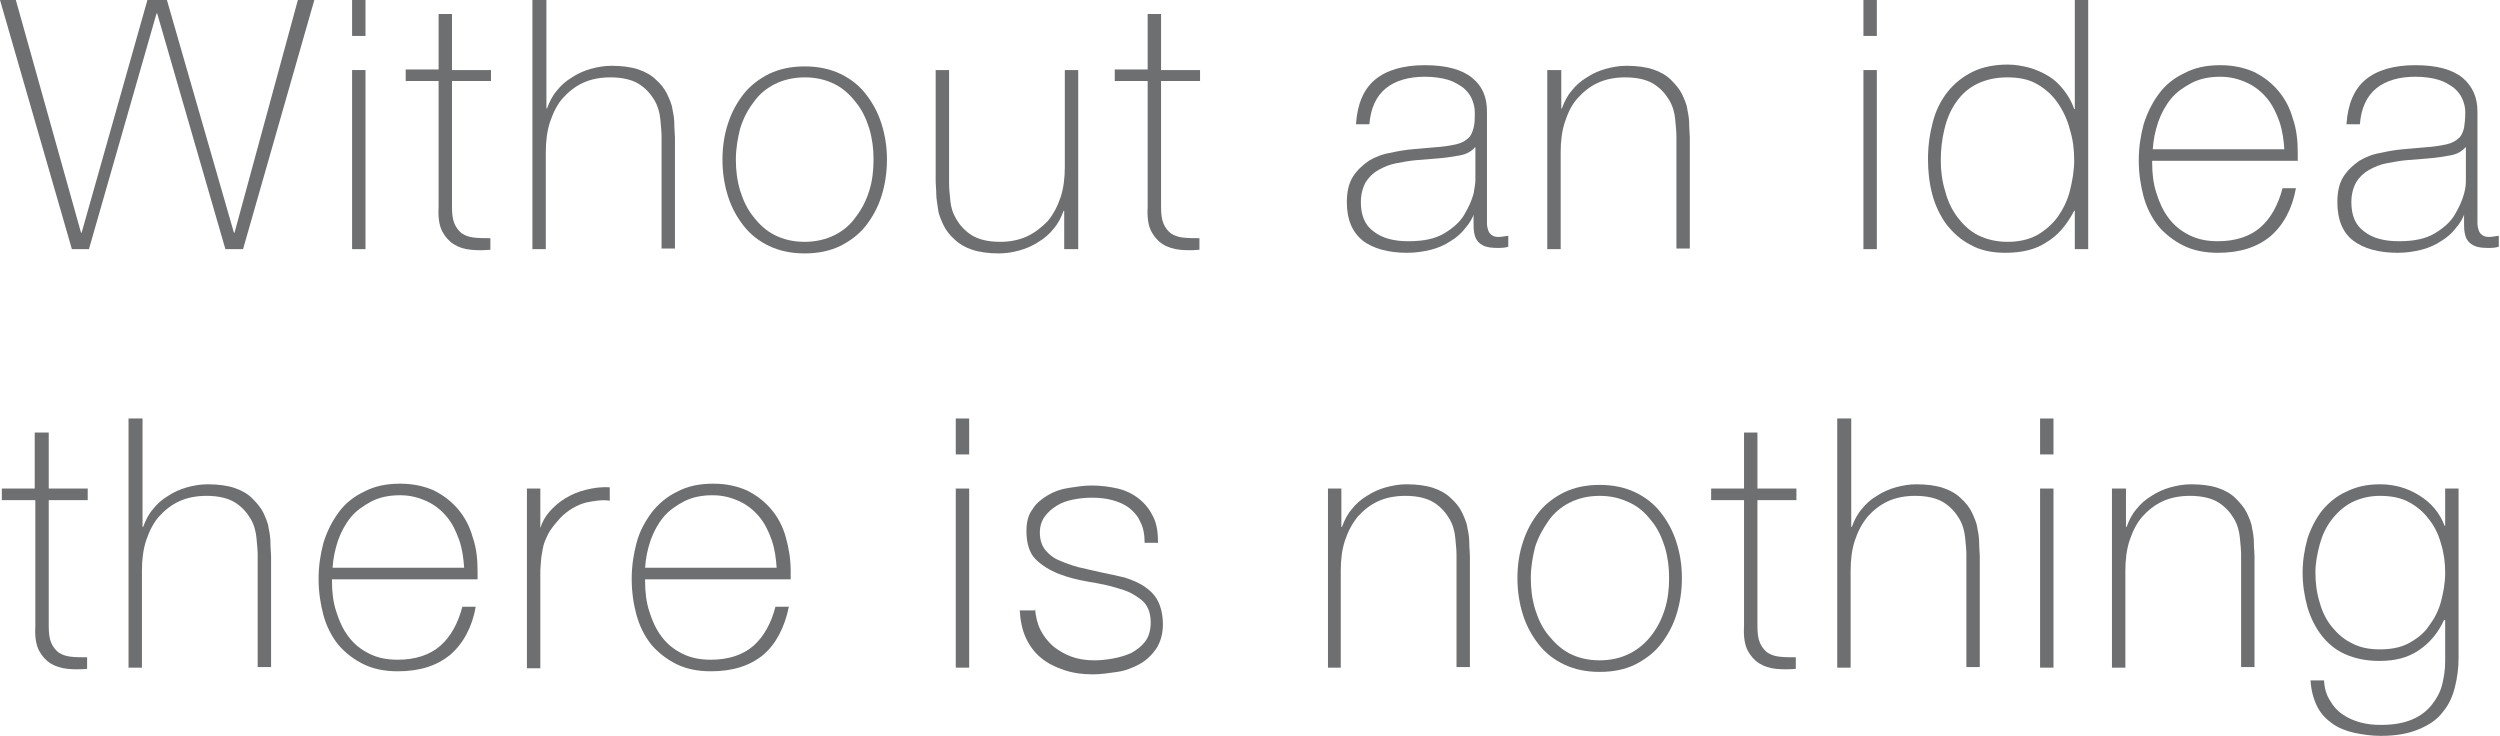 <?xml version="1.0" encoding="utf-8"?>
<!-- Generator: Adobe Illustrator 19.2.0, SVG Export Plug-In . SVG Version: 6.00 Build 0)  -->
<!DOCTYPE svg PUBLIC "-//W3C//DTD SVG 1.1//EN" "http://www.w3.org/Graphics/SVG/1.1/DTD/svg11.dtd">
<svg version="1.1" id="Laag_1" xmlns="http://www.w3.org/2000/svg" xmlns:xlink="http://www.w3.org/1999/xlink" x="0px" y="0px"
	 viewBox="0 0 410.4 120.8" style="enable-background:new 0 0 410.4 120.8;" xml:space="preserve">
<style type="text/css">
	.st0{fill:#6E6F71;}
</style>
<g>
	<path class="st0" d="M0,0h2.6l10.7,38.2h0.1L24.2,0h3.2l11,38.2h0.1L48.9,0h2.7L39.9,40.9H37L25.8,2.2h-0.1L14.6,40.9h-2.8L0,0z"/>
	<path class="st0" d="M57.8,5.9V0H60v5.9H57.8z M57.8,40.9V11.5H60v29.4H57.8z"/>
	<path class="st0" d="M80.6,13.3h-6.4v20.6c0,1.2,0.1,2.1,0.4,2.8c0.3,0.7,0.7,1.2,1.2,1.6c0.6,0.4,1.2,0.6,2,0.7
		c0.8,0.1,1.7,0.1,2.7,0.1v1.9c-1.1,0.1-2.2,0.1-3.2,0c-1.1-0.1-2-0.4-2.8-0.9c-0.8-0.5-1.4-1.2-1.9-2.1c-0.5-1-0.7-2.3-0.6-4V13.3
		h-5.4v-1.9H72V2.3h2.2v9.2h6.4V13.3z"/>
	<path class="st0" d="M89.7,0v17.8h0.1c0.4-1.1,0.9-2.1,1.6-2.9c0.7-0.9,1.5-1.6,2.5-2.2c0.9-0.6,2-1.1,3.1-1.4
		c1.1-0.3,2.2-0.5,3.4-0.5c1.7,0,3.2,0.2,4.4,0.6s2.2,1,2.9,1.7c0.8,0.7,1.4,1.5,1.8,2.3c0.4,0.9,0.8,1.7,0.9,2.6
		c0.2,0.9,0.3,1.7,0.3,2.5c0,0.8,0.1,1.5,0.1,2.1v18.2h-2.2V22.3c0-0.7-0.1-1.6-0.2-2.7c-0.1-1.1-0.4-2.2-1-3.2
		c-0.6-1-1.4-1.9-2.5-2.6s-2.7-1.1-4.7-1.1c-1.7,0-3.2,0.3-4.5,0.9s-2.4,1.5-3.3,2.5s-1.6,2.4-2.1,3.9c-0.5,1.5-0.7,3.2-0.7,5v15.9
		h-2.2V0H89.7z"/>
	<path class="st0" d="M118.6,26.2c0-2.1,0.3-4.1,0.9-5.9c0.6-1.9,1.5-3.5,2.6-4.9c1.1-1.4,2.6-2.5,4.2-3.3c1.7-0.8,3.6-1.2,5.8-1.2
		s4.1,0.4,5.8,1.2c1.7,0.8,3.1,1.9,4.2,3.3c1.1,1.4,2,3,2.6,4.9c0.6,1.9,0.9,3.8,0.9,5.9c0,2.1-0.3,4.1-0.9,6
		c-0.6,1.9-1.5,3.5-2.6,4.9c-1.1,1.4-2.6,2.5-4.2,3.3c-1.7,0.8-3.6,1.2-5.8,1.2s-4.1-0.4-5.8-1.2c-1.7-0.8-3.1-1.9-4.2-3.3
		c-1.1-1.4-2-3-2.6-4.9C118.9,30.3,118.6,28.3,118.6,26.2z M120.8,26.2c0,1.8,0.2,3.4,0.7,5.1c0.5,1.6,1.2,3.1,2.2,4.3
		c1,1.3,2.1,2.3,3.5,3c1.4,0.7,3,1.1,4.9,1.1c1.8,0,3.5-0.4,4.9-1.1c1.4-0.7,2.6-1.7,3.5-3c1-1.3,1.7-2.7,2.2-4.3
		c0.5-1.6,0.7-3.3,0.7-5.1c0-1.8-0.2-3.4-0.7-5.1c-0.5-1.6-1.2-3.1-2.2-4.3c-1-1.3-2.1-2.3-3.5-3c-1.4-0.7-3-1.1-4.9-1.1
		c-1.8,0-3.5,0.4-4.9,1.1c-1.4,0.7-2.6,1.7-3.5,3c-1,1.3-1.7,2.7-2.2,4.3C121.1,22.7,120.8,24.4,120.8,26.2z"/>
	<path class="st0" d="M176.9,40.9h-2.2v-6.3h-0.1c-0.4,1.1-0.9,2.1-1.6,2.9c-0.7,0.9-1.5,1.6-2.5,2.2c-0.9,0.6-2,1.1-3.1,1.4
		c-1.1,0.3-2.2,0.5-3.4,0.5c-1.7,0-3.2-0.2-4.4-0.6c-1.2-0.4-2.2-1-2.9-1.7c-0.8-0.7-1.4-1.5-1.8-2.3c-0.4-0.9-0.8-1.7-0.9-2.6
		s-0.3-1.7-0.3-2.5s-0.1-1.5-0.1-2.1V11.5h2.2v18.6c0,0.8,0.1,1.7,0.2,2.8s0.4,2.1,1,3.1c0.6,1,1.4,1.9,2.5,2.6
		c1.1,0.7,2.7,1.1,4.7,1.1c1.6,0,3.1-0.3,4.4-0.9c1.3-0.6,2.4-1.5,3.4-2.5c0.9-1.1,1.6-2.4,2.1-3.9c0.5-1.5,0.7-3.2,0.7-5V11.5h2.2
		V40.9z"/>
	<path class="st0" d="M197,13.3h-6.4v20.6c0,1.2,0.1,2.1,0.4,2.8c0.3,0.7,0.7,1.2,1.2,1.6c0.6,0.4,1.2,0.6,2,0.7
		c0.8,0.1,1.7,0.1,2.7,0.1v1.9c-1.1,0.1-2.2,0.1-3.2,0s-2-0.4-2.8-0.9c-0.8-0.5-1.4-1.2-1.9-2.1c-0.5-1-0.7-2.3-0.6-4V13.3h-5.4
		v-1.9h5.4V2.3h2.2v9.2h6.4V13.3z"/>
	<path class="st0" d="M242.1,35H242c-0.3,0.9-0.8,1.7-1.5,2.5c-0.6,0.8-1.4,1.5-2.4,2.1c-0.9,0.6-2,1.1-3.2,1.4
		c-1.2,0.3-2.5,0.5-3.9,0.5c-3.1,0-5.6-0.7-7.3-2c-1.7-1.4-2.6-3.4-2.6-6.3c0-1.7,0.3-3.1,1-4.2s1.6-1.9,2.6-2.6
		c1-0.6,2.2-1.1,3.5-1.3c1.3-0.3,2.5-0.5,3.7-0.6l3.4-0.3c1.6-0.1,2.8-0.3,3.7-0.5c0.9-0.2,1.6-0.6,2-1c0.5-0.4,0.7-1,0.9-1.7
		s0.2-1.5,0.2-2.6c0-0.8-0.2-1.5-0.5-2.2c-0.3-0.7-0.8-1.3-1.4-1.8c-0.7-0.5-1.5-1-2.5-1.3s-2.3-0.5-3.8-0.5c-2.6,0-4.8,0.6-6.4,1.9
		c-1.6,1.3-2.5,3.3-2.7,5.9h-2.2c0.2-3.2,1.2-5.7,3.1-7.3c1.9-1.6,4.7-2.4,8.2-2.4c3.5,0,6.1,0.7,7.8,2.1s2.4,3.2,2.4,5.5v17.1
		c0,0.4,0,0.8,0,1.3c0,0.4,0.1,0.8,0.2,1.1c0.1,0.3,0.3,0.6,0.6,0.8c0.3,0.2,0.6,0.3,1.1,0.3c0.4,0,0.9-0.1,1.6-0.2v1.8
		c-0.6,0.2-1.2,0.2-1.8,0.2c-0.9,0-1.6-0.1-2.1-0.3c-0.5-0.2-0.9-0.5-1.2-0.9c-0.3-0.4-0.4-0.8-0.5-1.3s-0.1-1.1-0.1-1.7V35z
		 M242.1,24.2c-0.5,0.6-1.3,1.1-2.4,1.3c-1.1,0.2-2.3,0.4-3.6,0.5l-3.7,0.3c-1.1,0.1-2.1,0.3-3.2,0.5c-1.1,0.2-2,0.6-2.9,1.1
		c-0.9,0.5-1.6,1.2-2.1,2c-0.5,0.9-0.8,2-0.8,3.3c0,2.2,0.7,3.8,2.1,4.8c1.4,1.1,3.3,1.6,5.7,1.6c2.5,0,4.4-0.4,5.9-1.3
		c1.5-0.9,2.6-1.9,3.3-3.1s1.2-2.3,1.5-3.4c0.2-1.1,0.3-1.8,0.3-2.2V24.2z"/>
	<path class="st0" d="M254.1,11.5h2.2v6.3h0.1c0.4-1.1,0.9-2.1,1.6-2.9c0.7-0.9,1.5-1.6,2.5-2.2c0.9-0.6,2-1.1,3.1-1.4
		c1.1-0.3,2.2-0.5,3.4-0.5c1.7,0,3.2,0.2,4.4,0.6c1.2,0.4,2.2,1,2.9,1.7s1.4,1.5,1.8,2.3c0.4,0.9,0.8,1.7,0.9,2.6
		c0.2,0.9,0.3,1.7,0.3,2.5c0,0.8,0.1,1.5,0.1,2.1v18.2h-2.2V22.3c0-0.7-0.1-1.6-0.2-2.7s-0.4-2.2-1-3.2c-0.6-1-1.4-1.9-2.5-2.6
		s-2.7-1.1-4.7-1.1c-1.7,0-3.2,0.3-4.5,0.9S260,15,259,16.1s-1.6,2.4-2.1,3.9c-0.5,1.5-0.7,3.2-0.7,5v15.9h-2.2V11.5z"/>
	<path class="st0" d="M305.9,5.9V0h2.2v5.9H305.9z M305.9,40.9V11.5h2.2v29.4H305.9z"/>
	<path class="st0" d="M340.6,34.6h-0.1c-1.2,2.3-2.7,4.1-4.6,5.2c-1.8,1.2-4.1,1.7-6.7,1.7c-2.2,0-4.1-0.4-5.7-1.3
		c-1.6-0.8-2.9-2-4-3.4c-1-1.4-1.8-3-2.3-4.9c-0.5-1.9-0.7-3.8-0.7-5.8c0-2.2,0.3-4.2,0.8-6.1c0.5-1.9,1.3-3.5,2.4-4.9
		s2.5-2.5,4.1-3.3c1.6-0.8,3.6-1.2,5.8-1.2c1.2,0,2.3,0.2,3.5,0.5c1.1,0.3,2.2,0.8,3.2,1.4c1,0.6,1.8,1.4,2.5,2.3
		c0.7,0.9,1.3,1.9,1.7,3.1h0.1V0h2.2v40.9h-2.2V34.6z M329.6,39.7c1.9,0,3.5-0.4,4.8-1.1c1.4-0.8,2.5-1.8,3.4-3
		c0.9-1.3,1.6-2.7,2-4.3c0.4-1.6,0.7-3.3,0.7-5c0-1.7-0.2-3.4-0.7-5c-0.4-1.6-1.1-3.1-2-4.4c-0.9-1.3-2-2.3-3.4-3.1
		c-1.4-0.8-3-1.1-4.9-1.1c-1.9,0-3.6,0.4-5,1.1c-1.4,0.7-2.5,1.7-3.4,3c-0.9,1.3-1.5,2.7-1.9,4.4c-0.4,1.6-0.6,3.3-0.6,5.1
		c0,1.7,0.2,3.4,0.7,5c0.4,1.6,1.1,3.1,2,4.3s2,2.3,3.4,3C326.1,39.3,327.7,39.7,329.6,39.7z"/>
	<path class="st0" d="M353.3,26.5v0.3c0,1.7,0.2,3.4,0.7,4.9c0.5,1.6,1.1,2.9,2,4.1c0.9,1.2,2,2.1,3.4,2.8c1.4,0.7,2.9,1,4.7,1
		c2.9,0,5.3-0.8,7-2.3c1.7-1.5,2.9-3.7,3.6-6.4h2.2c-0.6,3.4-2.1,6.1-4.2,7.9c-2.2,1.8-5,2.7-8.6,2.7c-2.2,0-4.1-0.4-5.7-1.2
		c-1.6-0.8-3-1.9-4.1-3.2c-1.1-1.4-1.9-3-2.4-4.8c-0.5-1.9-0.8-3.8-0.8-6c0-2.1,0.3-4,0.8-5.9c0.6-1.9,1.4-3.5,2.5-5
		s2.5-2.6,4.2-3.4c1.7-0.9,3.6-1.3,5.9-1.3c2.1,0,3.9,0.4,5.5,1.1c1.6,0.8,2.9,1.8,4,3.1c1.1,1.3,1.9,2.8,2.4,4.6
		c0.6,1.7,0.8,3.6,0.8,5.6c0,0.2,0,0.4,0,0.7c0,0.2,0,0.4,0,0.6H353.3z M375,24.6c-0.1-1.6-0.3-3.1-0.8-4.6c-0.5-1.4-1.1-2.7-2-3.8
		c-0.9-1.1-2-2-3.3-2.6c-1.3-0.6-2.7-1-4.4-1c-1.8,0-3.3,0.3-4.7,1c-1.3,0.7-2.5,1.5-3.4,2.6s-1.6,2.4-2.1,3.8
		c-0.5,1.5-0.8,2.9-0.9,4.5H375z"/>
	<path class="st0" d="M404.7,35h-0.1c-0.3,0.9-0.8,1.7-1.5,2.5c-0.6,0.8-1.4,1.5-2.4,2.1c-0.9,0.6-2,1.1-3.2,1.4s-2.5,0.5-3.9,0.5
		c-3.1,0-5.6-0.7-7.3-2s-2.6-3.4-2.6-6.3c0-1.7,0.3-3.1,1-4.2s1.6-1.9,2.6-2.6c1-0.6,2.2-1.1,3.5-1.3c1.3-0.3,2.5-0.5,3.7-0.6
		l3.4-0.3c1.6-0.1,2.8-0.3,3.7-0.5c0.9-0.2,1.6-0.6,2-1c0.5-0.4,0.7-1,0.9-1.7c0.1-0.7,0.2-1.5,0.2-2.6c0-0.8-0.2-1.5-0.5-2.2
		c-0.3-0.7-0.8-1.3-1.4-1.8c-0.7-0.5-1.5-1-2.5-1.3c-1-0.3-2.3-0.5-3.8-0.5c-2.6,0-4.8,0.6-6.4,1.9c-1.6,1.3-2.5,3.3-2.7,5.9h-2.2
		c0.2-3.2,1.2-5.7,3.1-7.3c1.9-1.6,4.7-2.4,8.2-2.4s6.1,0.7,7.8,2.1c1.6,1.4,2.4,3.2,2.4,5.5v17.1c0,0.4,0,0.8,0,1.3
		c0,0.4,0.1,0.8,0.2,1.1c0.1,0.3,0.3,0.6,0.6,0.8s0.6,0.3,1.1,0.3c0.4,0,0.9-0.1,1.6-0.2v1.8c-0.6,0.2-1.2,0.2-1.8,0.2
		c-0.9,0-1.6-0.1-2.1-0.3c-0.5-0.2-0.9-0.5-1.2-0.9c-0.3-0.4-0.4-0.8-0.5-1.3s-0.1-1.1-0.1-1.7V35z M404.7,24.2
		c-0.5,0.6-1.3,1.1-2.4,1.3c-1.1,0.2-2.3,0.4-3.6,0.5l-3.7,0.3c-1.1,0.1-2.1,0.3-3.2,0.5c-1.1,0.2-2,0.6-2.9,1.1
		c-0.9,0.5-1.6,1.2-2.1,2c-0.5,0.9-0.8,2-0.8,3.3c0,2.2,0.7,3.8,2.1,4.8c1.4,1.1,3.3,1.6,5.7,1.6c2.5,0,4.4-0.4,5.9-1.3
		c1.5-0.9,2.6-1.9,3.3-3.1s1.2-2.3,1.5-3.4s0.3-1.8,0.3-2.2V24.2z"/>
	<path class="st0" d="M14.4,82.1H8v20.6c0,1.2,0.1,2.1,0.4,2.8c0.3,0.7,0.7,1.2,1.2,1.6c0.6,0.4,1.2,0.6,2,0.7
		c0.8,0.1,1.7,0.1,2.7,0.1v1.9c-1.1,0.1-2.2,0.1-3.2,0s-2-0.4-2.8-0.9c-0.8-0.5-1.4-1.2-1.9-2.1c-0.5-1-0.7-2.3-0.6-4V82.1H0.3v-1.9
		h5.4V71H8v9.2h6.4V82.1z"/>
	<path class="st0" d="M23.4,68.7v17.8h0.1c0.4-1.1,0.9-2.1,1.6-2.9c0.7-0.9,1.5-1.6,2.5-2.2c0.9-0.6,2-1.1,3.1-1.4
		c1.1-0.3,2.2-0.5,3.4-0.5c1.7,0,3.2,0.2,4.4,0.6c1.2,0.4,2.2,1,2.9,1.7s1.4,1.5,1.8,2.3c0.4,0.9,0.8,1.7,0.9,2.6
		c0.2,0.9,0.3,1.7,0.3,2.5c0,0.8,0.1,1.5,0.1,2.1v18.2h-2.2V91c0-0.7-0.1-1.6-0.2-2.7s-0.4-2.2-1-3.2c-0.6-1-1.4-1.9-2.5-2.6
		s-2.7-1.1-4.7-1.1c-1.7,0-3.2,0.3-4.5,0.9s-2.4,1.5-3.3,2.5s-1.6,2.4-2.1,3.9c-0.5,1.5-0.7,3.2-0.7,5v15.9h-2.2V68.7H23.4z"/>
	<path class="st0" d="M54.5,95.2v0.3c0,1.7,0.2,3.4,0.7,4.9c0.5,1.6,1.1,2.9,2,4.1c0.9,1.2,2,2.1,3.4,2.8c1.4,0.7,2.9,1,4.7,1
		c2.9,0,5.3-0.8,7-2.3c1.7-1.5,2.9-3.7,3.6-6.4h2.2c-0.6,3.4-2.1,6.1-4.2,7.9c-2.2,1.8-5,2.7-8.6,2.7c-2.2,0-4.1-0.4-5.7-1.2
		c-1.6-0.8-3-1.9-4.1-3.2c-1.1-1.4-1.9-3-2.4-4.8c-0.5-1.9-0.8-3.8-0.8-6c0-2.1,0.3-4,0.8-5.9c0.6-1.9,1.4-3.5,2.5-5
		s2.5-2.6,4.2-3.4c1.7-0.9,3.6-1.3,5.9-1.3c2.1,0,3.9,0.4,5.5,1.1c1.6,0.8,2.9,1.8,4,3.1c1.1,1.3,1.9,2.8,2.4,4.6
		c0.6,1.7,0.8,3.6,0.8,5.6c0,0.2,0,0.4,0,0.7c0,0.2,0,0.4,0,0.6H54.5z M76.2,93.3c-0.1-1.6-0.3-3.1-0.8-4.6c-0.5-1.4-1.1-2.7-2-3.8
		c-0.9-1.1-2-2-3.3-2.6c-1.3-0.6-2.7-1-4.4-1c-1.8,0-3.3,0.3-4.7,1c-1.3,0.7-2.5,1.5-3.4,2.6s-1.6,2.4-2.1,3.8
		c-0.5,1.5-0.8,2.9-0.9,4.5H76.2z"/>
	<path class="st0" d="M88.5,86.7h0.2c0.3-1,0.8-1.9,1.5-2.7s1.6-1.6,2.6-2.2c1-0.6,2.1-1.1,3.4-1.4c1.2-0.3,2.5-0.5,3.9-0.4v2.2
		c-1.1-0.2-2.5,0-3.9,0.3c-1.5,0.4-2.9,1.2-4.2,2.5c-0.5,0.6-1,1.1-1.4,1.7c-0.4,0.5-0.7,1.1-1,1.8c-0.3,0.6-0.5,1.4-0.6,2.2
		c-0.2,0.8-0.2,1.8-0.3,2.9v16.1h-2.2V80.2h2.2V86.7z"/>
	<path class="st0" d="M105.9,95.2v0.3c0,1.7,0.2,3.4,0.7,4.9c0.5,1.6,1.1,2.9,2,4.1c0.9,1.2,2,2.1,3.4,2.8c1.4,0.7,2.9,1,4.7,1
		c2.9,0,5.3-0.8,7-2.3s2.9-3.7,3.6-6.4h2.2c-0.7,3.4-2.1,6.1-4.2,7.9c-2.2,1.8-5,2.7-8.6,2.7c-2.2,0-4.1-0.4-5.7-1.2
		c-1.6-0.8-3-1.9-4.1-3.2c-1.1-1.4-1.9-3-2.4-4.8s-0.8-3.8-0.8-6c0-2.1,0.3-4,0.8-5.9s1.4-3.5,2.5-5c1.1-1.4,2.5-2.6,4.2-3.4
		c1.7-0.9,3.6-1.3,5.9-1.3c2.1,0,3.9,0.4,5.5,1.1c1.6,0.8,2.9,1.8,4,3.1c1.1,1.3,1.9,2.8,2.4,4.6s0.8,3.6,0.8,5.6c0,0.2,0,0.4,0,0.7
		c0,0.2,0,0.4,0,0.6H105.9z M127.5,93.3c-0.1-1.6-0.3-3.1-0.8-4.6c-0.5-1.4-1.1-2.7-2-3.8c-0.9-1.1-2-2-3.3-2.6
		c-1.3-0.6-2.7-1-4.4-1c-1.8,0-3.3,0.3-4.7,1c-1.3,0.7-2.5,1.5-3.4,2.6c-0.9,1.1-1.6,2.4-2.1,3.8c-0.5,1.5-0.8,2.9-0.9,4.5H127.5z"
		/>
	<path class="st0" d="M156.9,74.6v-5.9h2.2v5.9H156.9z M156.9,109.6V80.2h2.2v29.4H156.9z"/>
	<path class="st0" d="M169.9,99.8c0.1,1.4,0.4,2.6,0.9,3.6c0.5,1,1.2,1.9,2.1,2.7c0.9,0.7,1.9,1.3,3,1.7c1.1,0.4,2.4,0.6,3.7,0.6
		c1,0,2-0.1,3.1-0.3s2.1-0.5,3-0.9c0.9-0.5,1.7-1.1,2.3-1.9c0.6-0.8,0.9-1.9,0.9-3.1c0-1.6-0.5-2.9-1.5-3.7c-1-0.8-2.2-1.5-3.8-1.9
		c-1.5-0.5-3.1-0.8-4.9-1.1c-1.7-0.3-3.4-0.7-4.9-1.3c-1.5-0.6-2.8-1.4-3.8-2.4c-1-1-1.5-2.6-1.5-4.6c0-1.5,0.3-2.7,1-3.6
		c0.6-1,1.5-1.7,2.5-2.3c1-0.6,2.1-1,3.4-1.2s2.5-0.4,3.8-0.4c1.5,0,3,0.2,4.3,0.5c1.3,0.3,2.5,0.9,3.5,1.7s1.7,1.7,2.3,2.9
		c0.6,1.2,0.8,2.6,0.8,4.3h-2.2c0-1.3-0.2-2.5-0.7-3.4c-0.4-1-1.1-1.7-1.8-2.3c-0.8-0.6-1.7-1-2.8-1.3s-2.2-0.4-3.4-0.4
		c-1,0-2,0.1-3,0.3c-1,0.2-1.9,0.5-2.7,1c-0.8,0.5-1.5,1.1-2,1.8c-0.5,0.7-0.8,1.6-0.8,2.6c0,1.2,0.3,2.1,0.9,2.9
		c0.6,0.7,1.3,1.3,2.3,1.7c0.9,0.4,2,0.8,3.1,1.1c1.2,0.3,2.3,0.5,3.5,0.8c1.5,0.3,2.8,0.6,4.1,0.9c1.3,0.4,2.4,0.9,3.3,1.5
		c0.9,0.6,1.7,1.4,2.2,2.4c0.5,1,0.8,2.3,0.8,3.8c0,1.6-0.4,2.9-1.1,4c-0.7,1-1.6,1.9-2.7,2.5c-1.1,0.6-2.3,1.1-3.7,1.3
		c-1.4,0.2-2.7,0.4-4,0.4c-1.7,0-3.2-0.2-4.7-0.7s-2.7-1.1-3.8-2c-1.1-0.9-1.9-2-2.5-3.3c-0.6-1.3-0.9-2.8-1-4.5H169.9z"/>
	<path class="st0" d="M218,80.2h2.2v6.3h0.1c0.4-1.1,0.9-2.1,1.6-2.9c0.7-0.9,1.5-1.6,2.5-2.2c0.9-0.6,2-1.1,3.1-1.4
		s2.2-0.5,3.4-0.5c1.7,0,3.2,0.2,4.4,0.6c1.2,0.4,2.2,1,2.9,1.7c0.8,0.7,1.4,1.5,1.8,2.3c0.4,0.9,0.8,1.7,0.9,2.6
		c0.2,0.9,0.3,1.7,0.3,2.5c0,0.8,0.1,1.5,0.1,2.1v18.2h-2.2V91c0-0.7-0.1-1.6-0.2-2.7s-0.4-2.2-1-3.2c-0.6-1-1.4-1.9-2.5-2.6
		c-1.1-0.7-2.7-1.1-4.7-1.1c-1.7,0-3.2,0.3-4.5,0.9c-1.3,0.6-2.4,1.5-3.3,2.5c-0.9,1.1-1.6,2.4-2.1,3.9c-0.5,1.5-0.7,3.2-0.7,5v15.9
		H218V80.2z"/>
	<path class="st0" d="M249.1,94.9c0-2.1,0.3-4.1,0.9-5.9c0.6-1.9,1.5-3.5,2.6-4.9c1.1-1.4,2.6-2.5,4.2-3.3c1.7-0.8,3.6-1.2,5.8-1.2
		s4.1,0.4,5.8,1.2c1.7,0.8,3.1,1.9,4.2,3.3c1.1,1.4,2,3,2.6,4.9c0.6,1.9,0.9,3.8,0.9,5.9c0,2.1-0.3,4.1-0.9,6
		c-0.6,1.9-1.5,3.5-2.6,4.9c-1.1,1.4-2.6,2.5-4.2,3.3s-3.6,1.2-5.8,1.2s-4.1-0.4-5.8-1.2s-3.1-1.9-4.2-3.3c-1.1-1.4-2-3-2.6-4.9
		C249.4,99,249.1,97,249.1,94.9z M251.3,94.9c0,1.8,0.2,3.4,0.7,5.1c0.5,1.6,1.2,3.1,2.2,4.3s2.1,2.3,3.5,3c1.4,0.7,3,1.1,4.9,1.1
		s3.5-0.4,4.9-1.1c1.4-0.7,2.6-1.7,3.6-3c1-1.3,1.7-2.7,2.2-4.3c0.5-1.6,0.7-3.3,0.7-5.1c0-1.8-0.2-3.4-0.7-5.1
		c-0.5-1.6-1.2-3.1-2.2-4.3c-1-1.3-2.1-2.3-3.6-3s-3-1.1-4.9-1.1s-3.5,0.4-4.9,1.1s-2.6,1.7-3.5,3s-1.7,2.7-2.2,4.3
		C251.6,91.4,251.3,93.1,251.3,94.9z"/>
	<path class="st0" d="M294.9,82.1h-6.4v20.6c0,1.2,0.1,2.1,0.4,2.8c0.3,0.7,0.7,1.2,1.2,1.6c0.6,0.4,1.2,0.6,2,0.7
		c0.8,0.1,1.7,0.1,2.7,0.1v1.9c-1.1,0.1-2.2,0.1-3.2,0c-1.1-0.1-2-0.4-2.8-0.9c-0.8-0.5-1.4-1.2-1.9-2.1c-0.5-1-0.7-2.3-0.6-4V82.1
		h-5.4v-1.9h5.4V71h2.2v9.2h6.4V82.1z"/>
	<path class="st0" d="M303.9,68.7v17.8h0.1c0.4-1.1,0.9-2.1,1.6-2.9c0.7-0.9,1.5-1.6,2.5-2.2c0.9-0.6,2-1.1,3.1-1.4s2.2-0.5,3.4-0.5
		c1.7,0,3.2,0.2,4.4,0.6c1.2,0.4,2.2,1,2.9,1.7c0.8,0.7,1.4,1.5,1.8,2.3c0.4,0.9,0.8,1.7,0.9,2.6c0.2,0.9,0.3,1.7,0.3,2.5
		c0,0.8,0.1,1.5,0.1,2.1v18.2h-2.2V91c0-0.7-0.1-1.6-0.2-2.7s-0.4-2.2-1-3.2c-0.6-1-1.4-1.9-2.5-2.6c-1.1-0.7-2.7-1.1-4.7-1.1
		c-1.7,0-3.2,0.3-4.5,0.9c-1.3,0.6-2.4,1.5-3.3,2.5c-0.9,1.1-1.6,2.4-2.1,3.9c-0.5,1.5-0.7,3.2-0.7,5v15.9h-2.2V68.7H303.9z"/>
	<path class="st0" d="M334.9,74.6v-5.9h2.2v5.9H334.9z M334.9,109.6V80.2h2.2v29.4H334.9z"/>
	<path class="st0" d="M346.8,80.2h2.2v6.3h0.1c0.4-1.1,0.9-2.1,1.6-2.9c0.7-0.9,1.5-1.6,2.5-2.2c0.9-0.6,2-1.1,3.1-1.4
		c1.1-0.3,2.2-0.5,3.4-0.5c1.7,0,3.2,0.2,4.4,0.6c1.2,0.4,2.2,1,2.9,1.7s1.4,1.5,1.8,2.3c0.4,0.9,0.8,1.7,0.9,2.6
		c0.2,0.9,0.3,1.7,0.3,2.5c0,0.8,0.1,1.5,0.1,2.1v18.2h-2.2V91c0-0.7-0.1-1.6-0.2-2.7s-0.4-2.2-1-3.2c-0.6-1-1.4-1.9-2.5-2.6
		s-2.7-1.1-4.7-1.1c-1.7,0-3.2,0.3-4.5,0.9s-2.4,1.5-3.3,2.5s-1.6,2.4-2.1,3.9c-0.5,1.5-0.7,3.2-0.7,5v15.9h-2.2V80.2z"/>
	<path class="st0" d="M403.6,80.2V108c0,1.6-0.2,3.2-0.6,4.8s-1,2.9-2,4.1c-0.9,1.2-2.2,2.1-3.9,2.8c-1.6,0.7-3.7,1.1-6.2,1.1
		c-1.6,0-3-0.2-4.4-0.5c-1.4-0.3-2.6-0.8-3.6-1.5c-1-0.7-1.9-1.6-2.5-2.8c-0.6-1.2-1-2.6-1.1-4.3h2.2c0.1,1.3,0.4,2.4,1,3.3
		c0.5,0.9,1.2,1.7,2.1,2.3c0.9,0.6,1.8,1,2.9,1.3c1.1,0.3,2.2,0.4,3.4,0.4c2,0,3.7-0.3,5.1-0.9c1.4-0.6,2.4-1.4,3.2-2.4
		c0.8-1,1.4-2.1,1.7-3.3c0.3-1.2,0.5-2.5,0.5-3.8v-6.8h-0.2c-1,2.2-2.4,3.8-4.2,5s-3.9,1.7-6.4,1.7c-2.2,0-4-0.4-5.6-1.1
		c-1.6-0.7-2.9-1.8-3.9-3.1c-1-1.3-1.8-2.9-2.3-4.6c-0.5-1.8-0.8-3.7-0.8-5.7c0-1.9,0.3-3.8,0.8-5.6c0.6-1.8,1.4-3.3,2.4-4.6
		c1.1-1.3,2.4-2.4,4-3.1c1.6-0.8,3.4-1.2,5.5-1.2c2.3,0,4.5,0.6,6.4,1.8c2,1.2,3.4,2.9,4.2,5h0.1v-6.1H403.6z M390.7,81.4
		c-1.8,0-3.3,0.4-4.7,1.1c-1.3,0.7-2.4,1.7-3.3,2.9c-0.9,1.2-1.5,2.5-1.9,4c-0.4,1.5-0.7,3-0.7,4.6c0,1.7,0.2,3.3,0.7,4.9
		c0.4,1.5,1.1,2.9,2,4c0.9,1.1,2,2.1,3.3,2.7c1.3,0.7,2.8,1,4.6,1c1.8,0,3.4-0.3,4.7-1c1.3-0.7,2.5-1.6,3.3-2.8c0.9-1.2,1.6-2.5,2-4
		c0.4-1.5,0.7-3.1,0.7-4.8c0-1.6-0.2-3.2-0.7-4.8c-0.4-1.5-1.1-2.9-2-4c-0.9-1.2-2-2.1-3.3-2.8C394.1,81.7,392.5,81.4,390.7,81.4z"
		/>
</g>
</svg>
